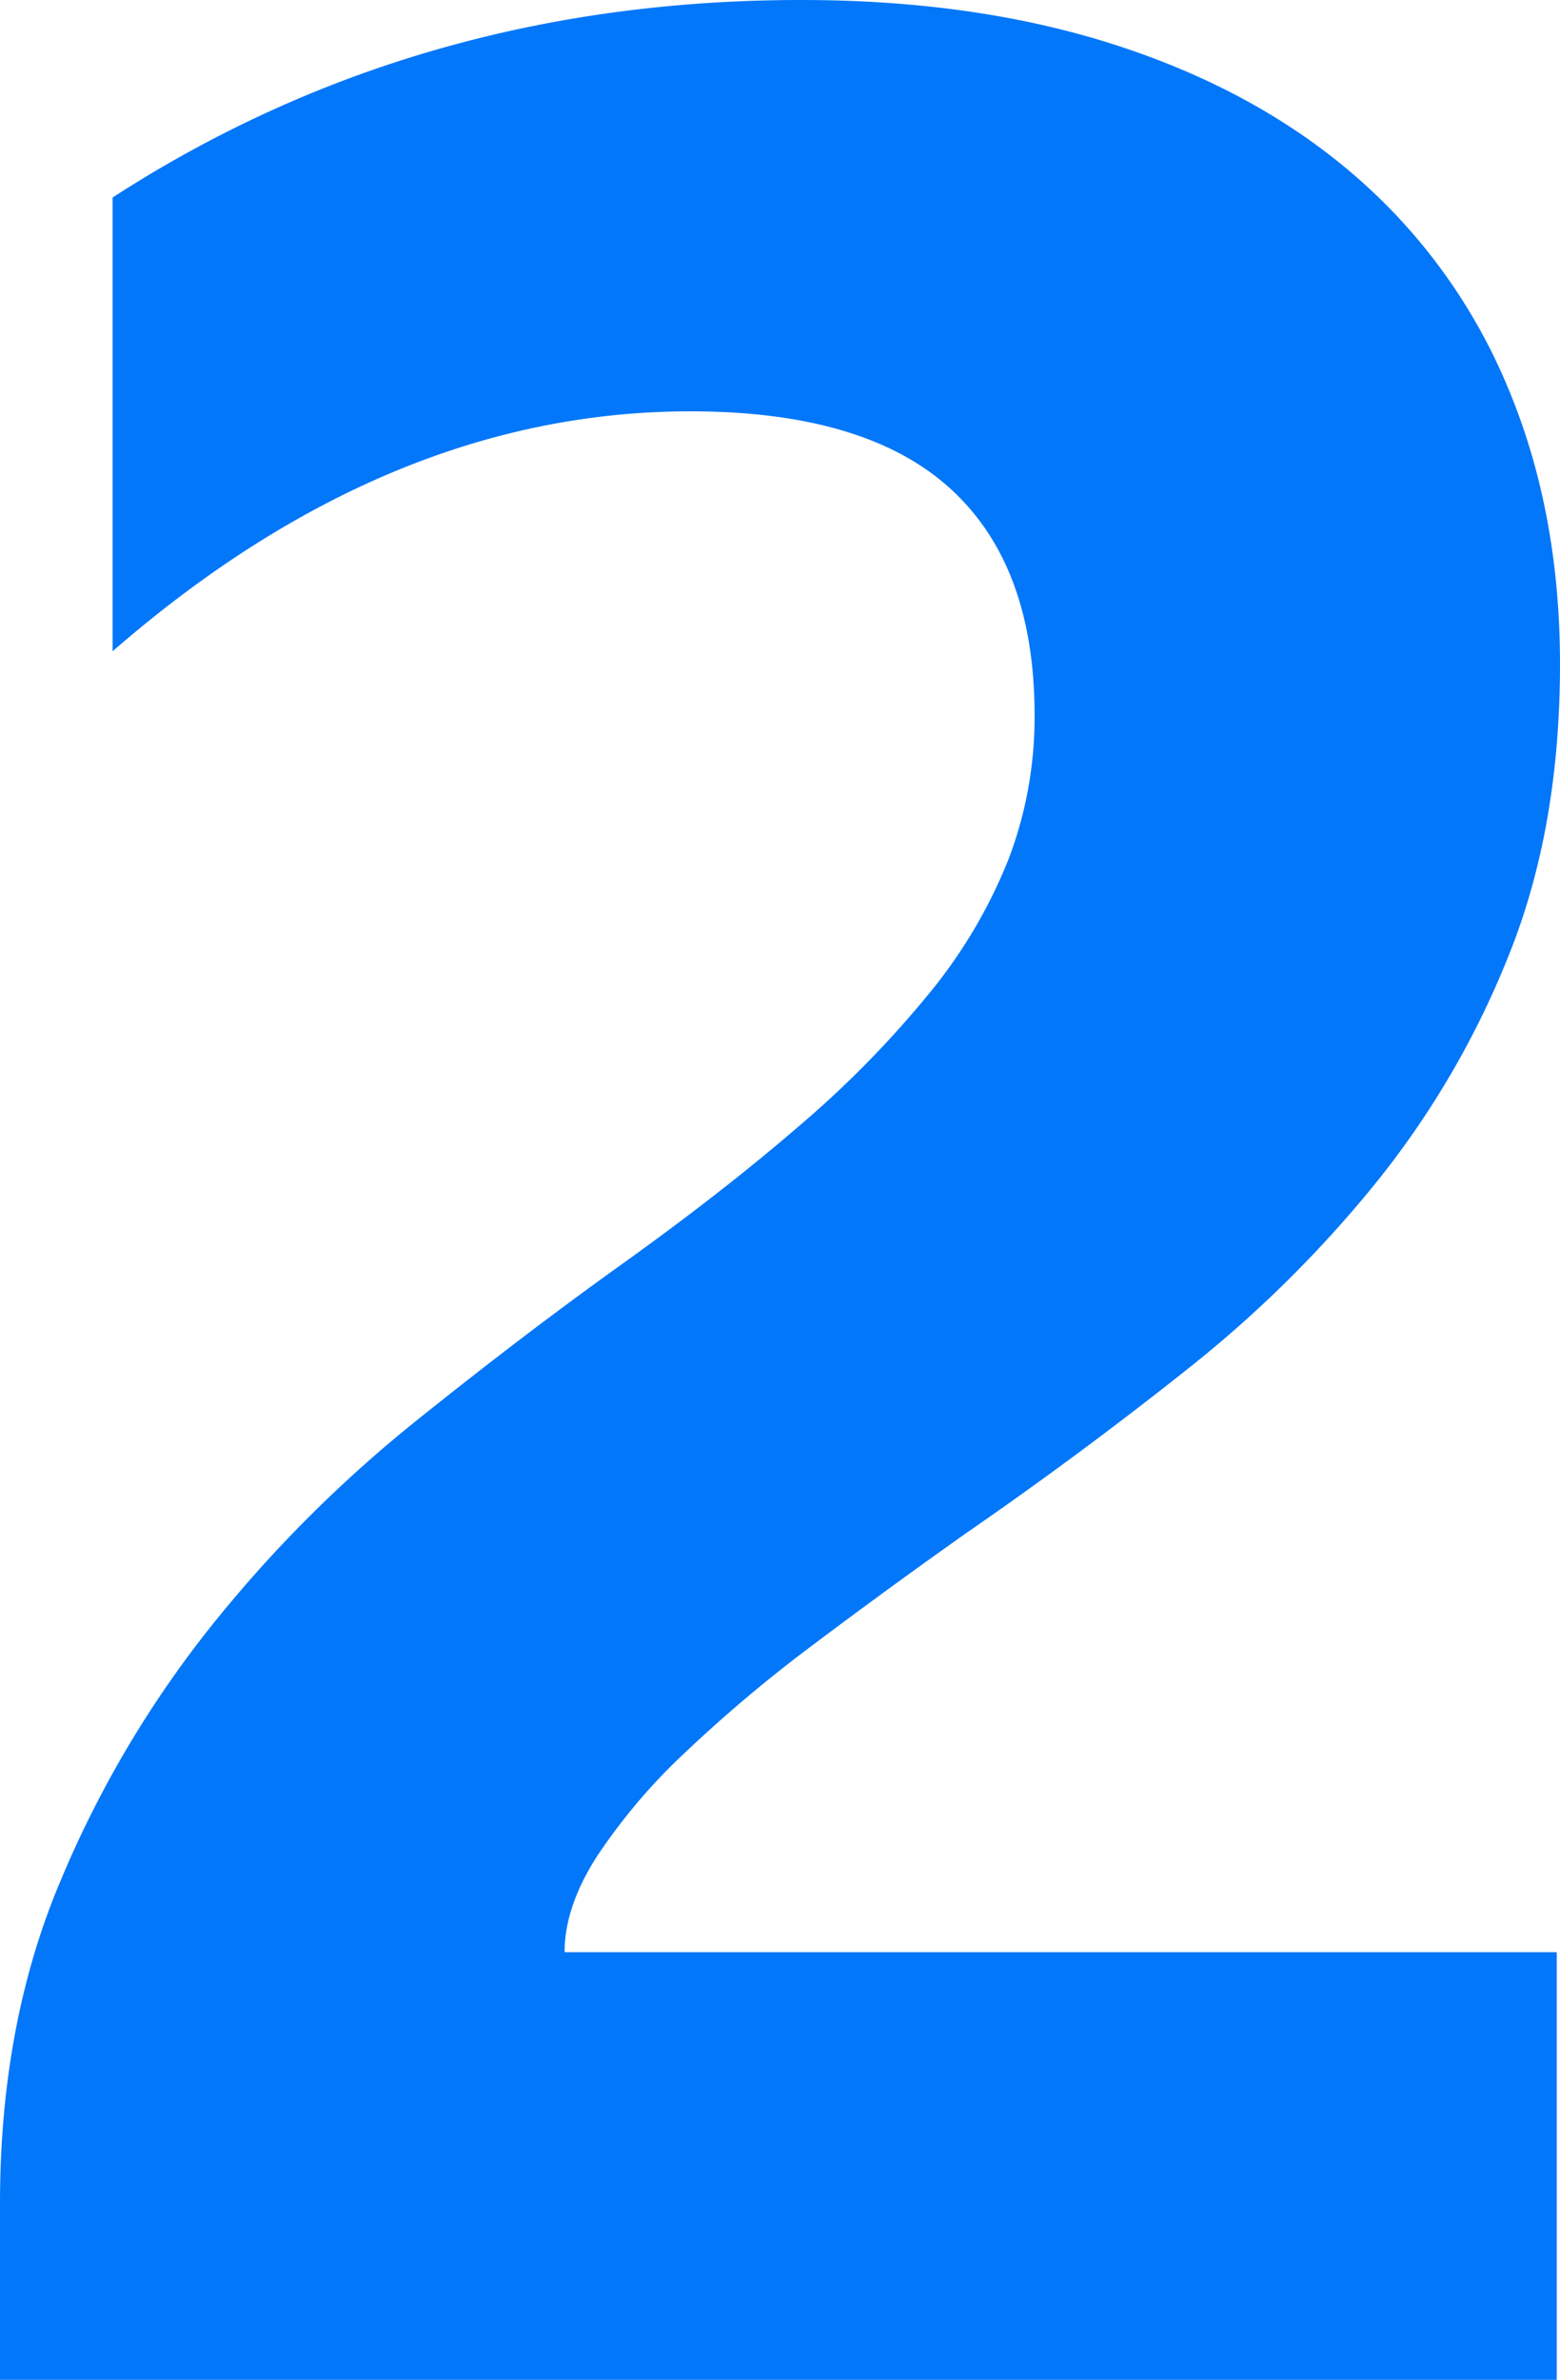 <svg xmlns="http://www.w3.org/2000/svg" width="265.607" height="405.079" viewBox="0 0 265.607 405.079"><path d="M-44.453-72.792H124.469V0H-140.583V-30.006q0-30.562,10.28-54.872a182.089,182.089,0,0,1,25.838-43.62A224.124,224.124,0,0,1-70.43-162.671q18.476-14.864,35.146-26.811,17.5-12.5,30.7-23.894a174.943,174.943,0,0,0,22.227-22.643A86.086,86.086,0,0,0,31.117-258.8a67.755,67.755,0,0,0,4.445-24.588q0-25.561-14.447-38.619T-23.06-335.065q-51.4,0-98.353,40.841v-77.237q51.955-33.618,117.245-33.618,30.284,0,54.316,7.918t40.7,22.643a96.574,96.574,0,0,1,25.422,35.7q8.752,20.976,8.752,46.815,0,27.505-8.474,48.9a150.256,150.256,0,0,1-22.5,38.9,204.136,204.136,0,0,1-32.367,32.09q-18.337,14.586-38.063,28.2-13.336,9.446-25.7,18.754a243.638,243.638,0,0,0-21.81,18.337,99.541,99.541,0,0,0-15,17.642Q-44.453-80.571-44.453-72.792Z" transform="translate(140.583 405.079)" fill="#0377f9"/></svg>